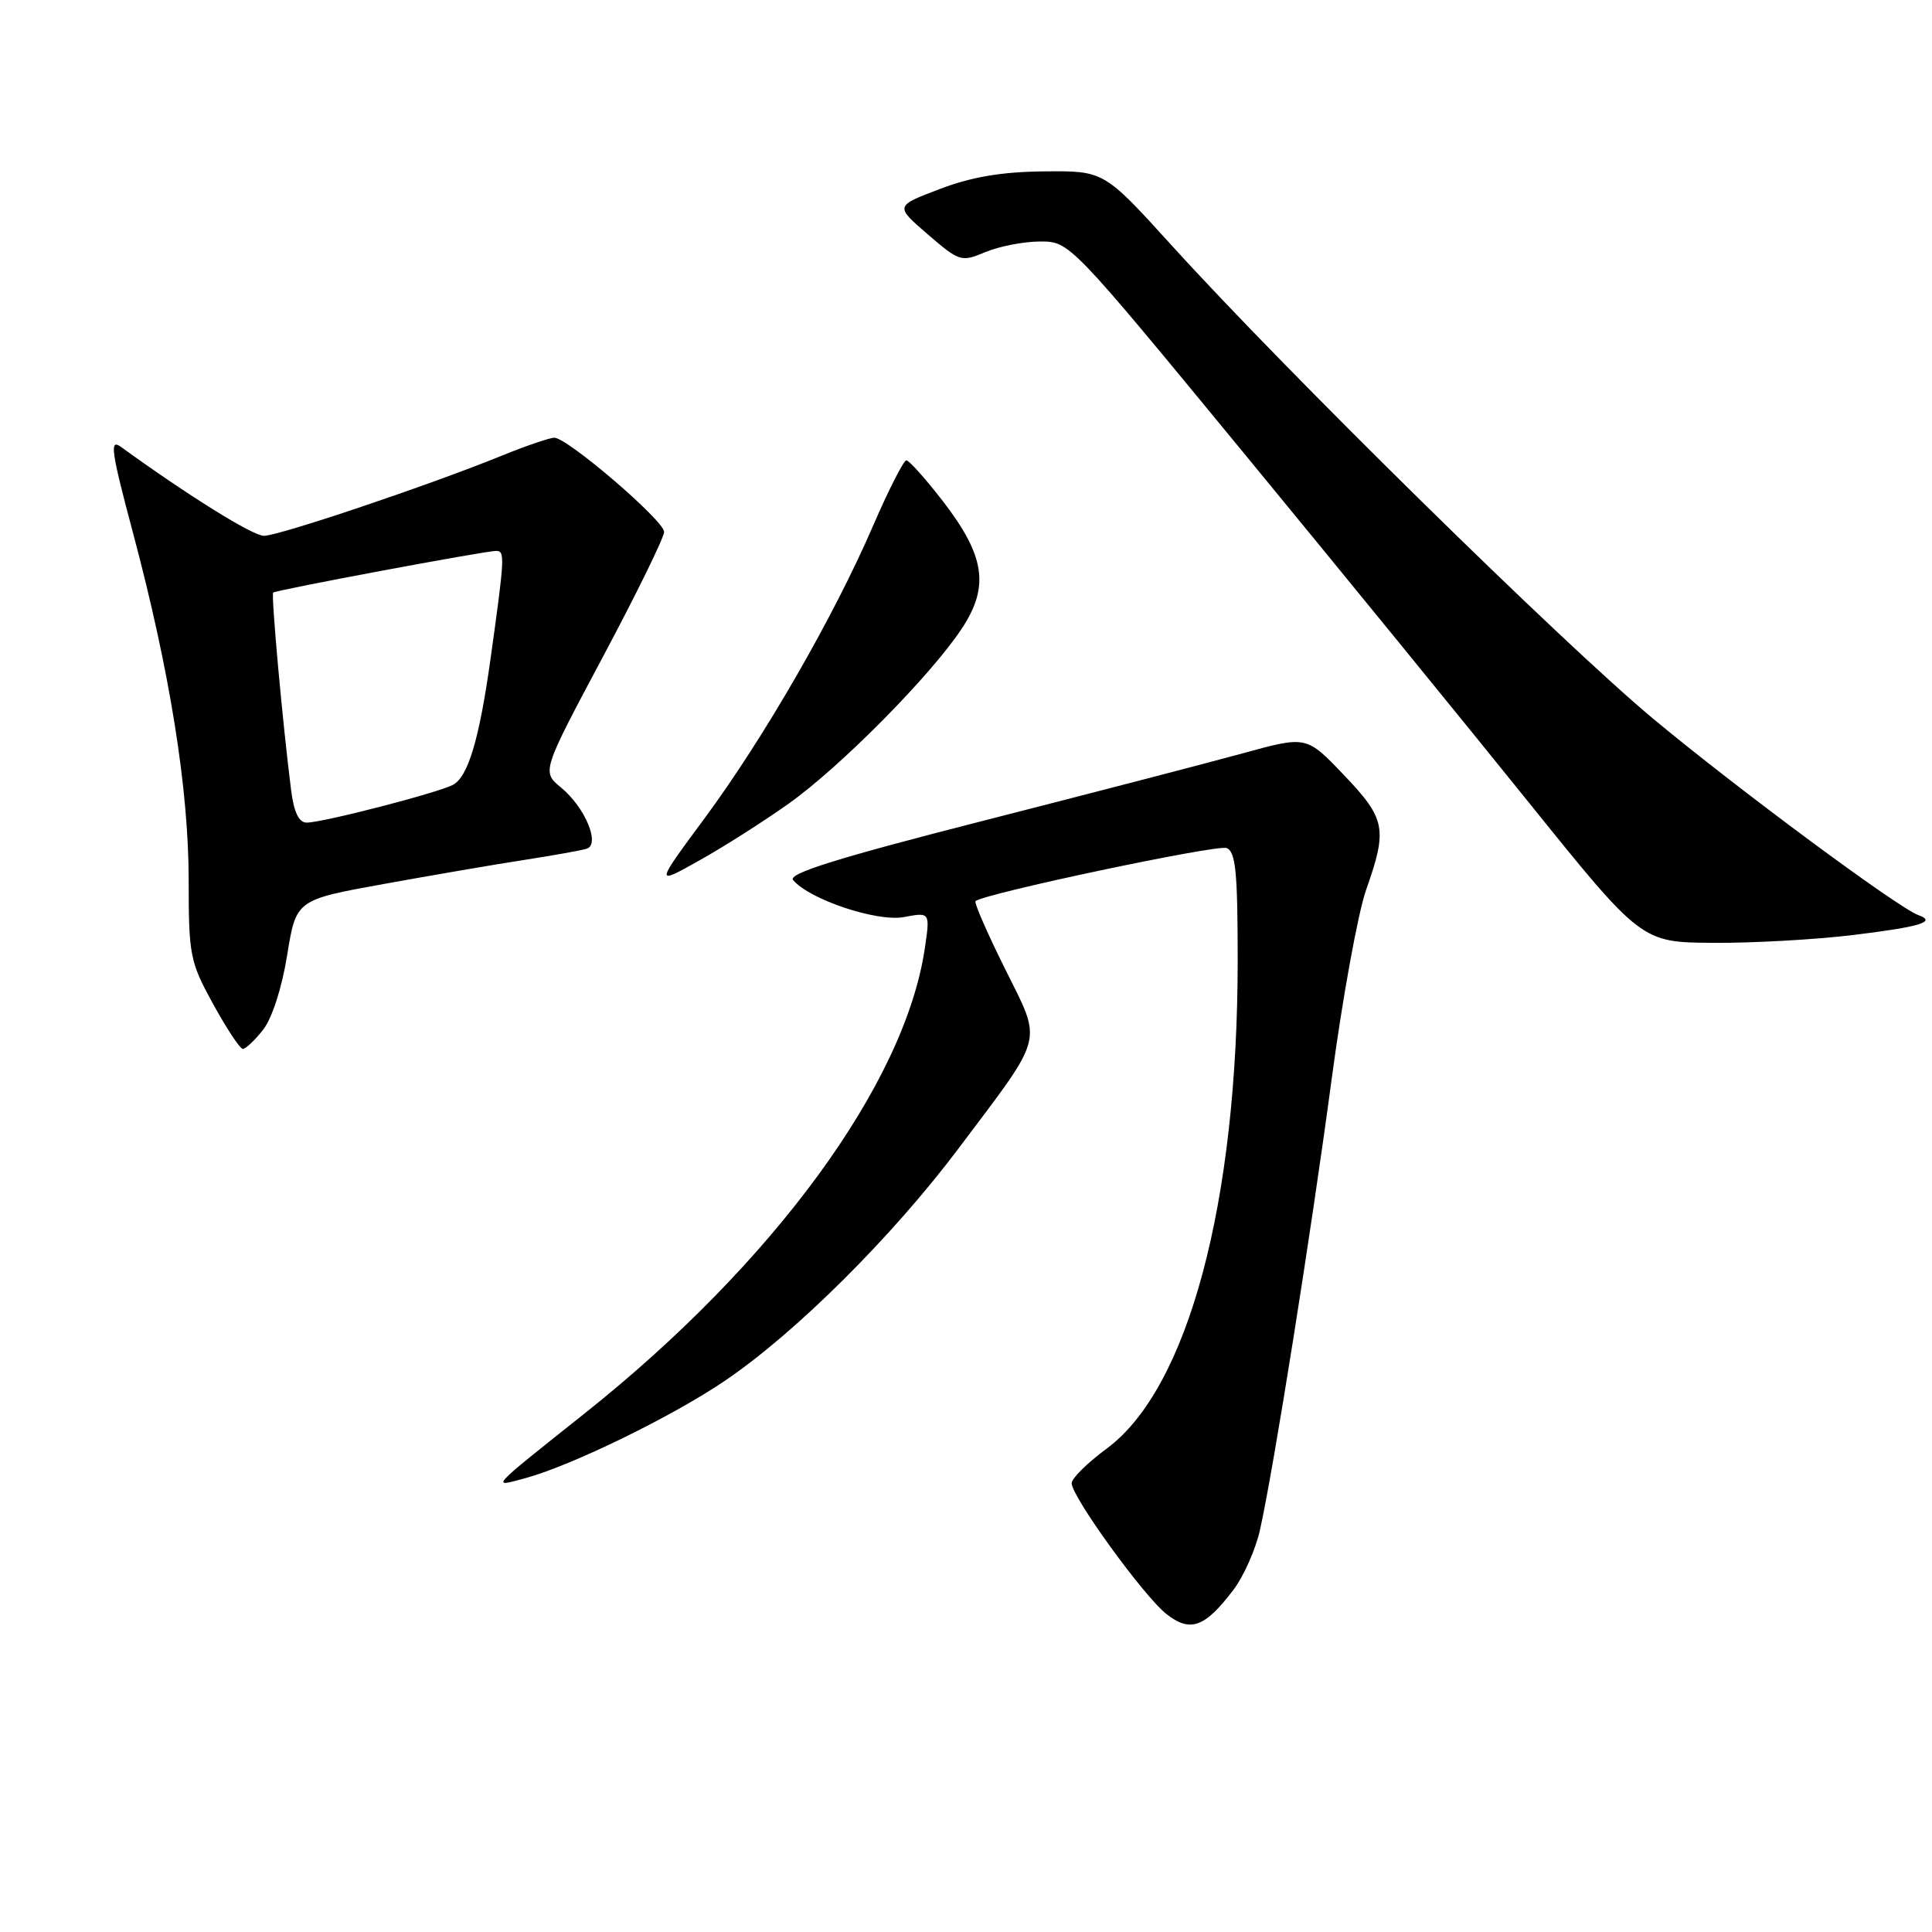 <?xml version="1.0" encoding="UTF-8" standalone="no"?>
<!DOCTYPE svg PUBLIC "-//W3C//DTD SVG 1.1//EN" "http://www.w3.org/Graphics/SVG/1.1/DTD/svg11.dtd" >
<svg xmlns="http://www.w3.org/2000/svg" xmlns:xlink="http://www.w3.org/1999/xlink" version="1.1" viewBox="0 0 256 256">
 <g >
 <path fill="currentColor"
d=" M 163.40 210.71 C 164.77 208.92 166.37 205.33 166.95 202.74 C 168.75 194.69 173.72 163.44 176.45 143.00 C 177.88 132.28 179.94 120.98 181.02 117.90 C 183.87 109.82 183.62 108.50 178.06 102.68 C 173.12 97.50 173.12 97.50 164.81 99.78 C 160.24 101.04 144.72 105.07 130.31 108.75 C 110.97 113.69 104.38 115.75 105.09 116.61 C 107.23 119.18 116.20 122.18 119.76 121.52 C 123.25 120.86 123.25 120.86 122.54 125.68 C 119.89 143.60 102.50 167.37 77.50 187.26 C 64.68 197.46 65.01 197.11 69.59 195.87 C 75.72 194.21 89.11 187.68 96.08 182.94 C 105.43 176.60 118.20 163.89 126.97 152.23 C 138.56 136.81 138.14 138.41 133.15 128.33 C 130.81 123.62 129.06 119.61 129.26 119.41 C 130.22 118.44 161.25 111.88 162.53 112.37 C 163.73 112.83 164.00 115.56 164.00 127.24 C 164.00 159.41 157.41 183.99 146.65 191.94 C 144.09 193.83 142.00 195.89 142.00 196.53 C 142.00 198.31 151.55 211.50 154.55 213.86 C 157.71 216.35 159.63 215.66 163.40 210.71 Z  M 34.86 136.45 C 36.05 134.94 37.36 130.88 38.05 126.56 C 39.24 119.23 39.24 119.23 50.87 117.13 C 57.27 115.97 65.65 114.53 69.50 113.94 C 73.35 113.34 77.06 112.68 77.74 112.46 C 79.57 111.88 77.53 106.99 74.36 104.37 C 71.78 102.25 71.78 102.25 79.89 87.03 C 84.35 78.66 88.00 71.21 88.00 70.48 C 88.00 68.99 75.19 58.00 73.45 58.00 C 72.84 58.00 69.65 59.09 66.36 60.43 C 56.82 64.31 36.95 71.00 34.97 71.00 C 33.49 71.00 24.90 65.65 16.02 59.21 C 14.49 58.10 14.72 59.74 17.65 70.71 C 22.51 88.97 25.00 104.52 25.00 116.67 C 25.00 126.60 25.17 127.45 28.25 133.06 C 30.04 136.31 31.80 138.98 32.18 138.99 C 32.55 138.99 33.76 137.85 34.86 136.45 Z  M 245.50 123.90 C 254.47 122.81 256.67 122.14 254.20 121.26 C 251.52 120.31 230.10 104.44 219.00 95.19 C 206.89 85.09 170.57 49.39 155.30 32.57 C 146.28 22.63 146.28 22.63 138.39 22.71 C 132.77 22.76 128.78 23.43 124.54 25.04 C 118.58 27.30 118.58 27.30 122.92 31.04 C 127.15 34.68 127.36 34.75 130.60 33.39 C 132.44 32.63 135.69 32.00 137.84 32.00 C 141.73 32.00 141.79 32.06 164.62 59.80 C 177.20 75.09 194.25 95.99 202.50 106.24 C 217.50 124.87 217.50 124.87 227.00 124.93 C 232.22 124.97 240.55 124.50 245.50 123.90 Z  M 104.50 106.49 C 111.41 101.57 123.39 89.45 127.47 83.25 C 131.13 77.69 130.52 73.65 124.93 66.40 C 122.63 63.43 120.46 61.00 120.10 61.00 C 119.73 61.00 117.73 64.94 115.65 69.75 C 110.45 81.78 101.21 97.81 93.36 108.43 C 86.79 117.31 86.79 117.31 92.64 114.03 C 95.87 112.23 101.20 108.83 104.50 106.49 Z  M 38.58 104.75 C 37.47 96.06 35.90 78.77 36.20 78.52 C 36.61 78.17 64.28 73.00 65.72 73.00 C 66.93 73.00 66.90 73.70 64.97 87.50 C 63.50 97.97 62.02 102.92 60.03 103.99 C 58.05 105.05 42.76 109.00 40.64 109.00 C 39.61 109.00 38.95 107.65 38.58 104.75 Z "/>
</g>
</svg>